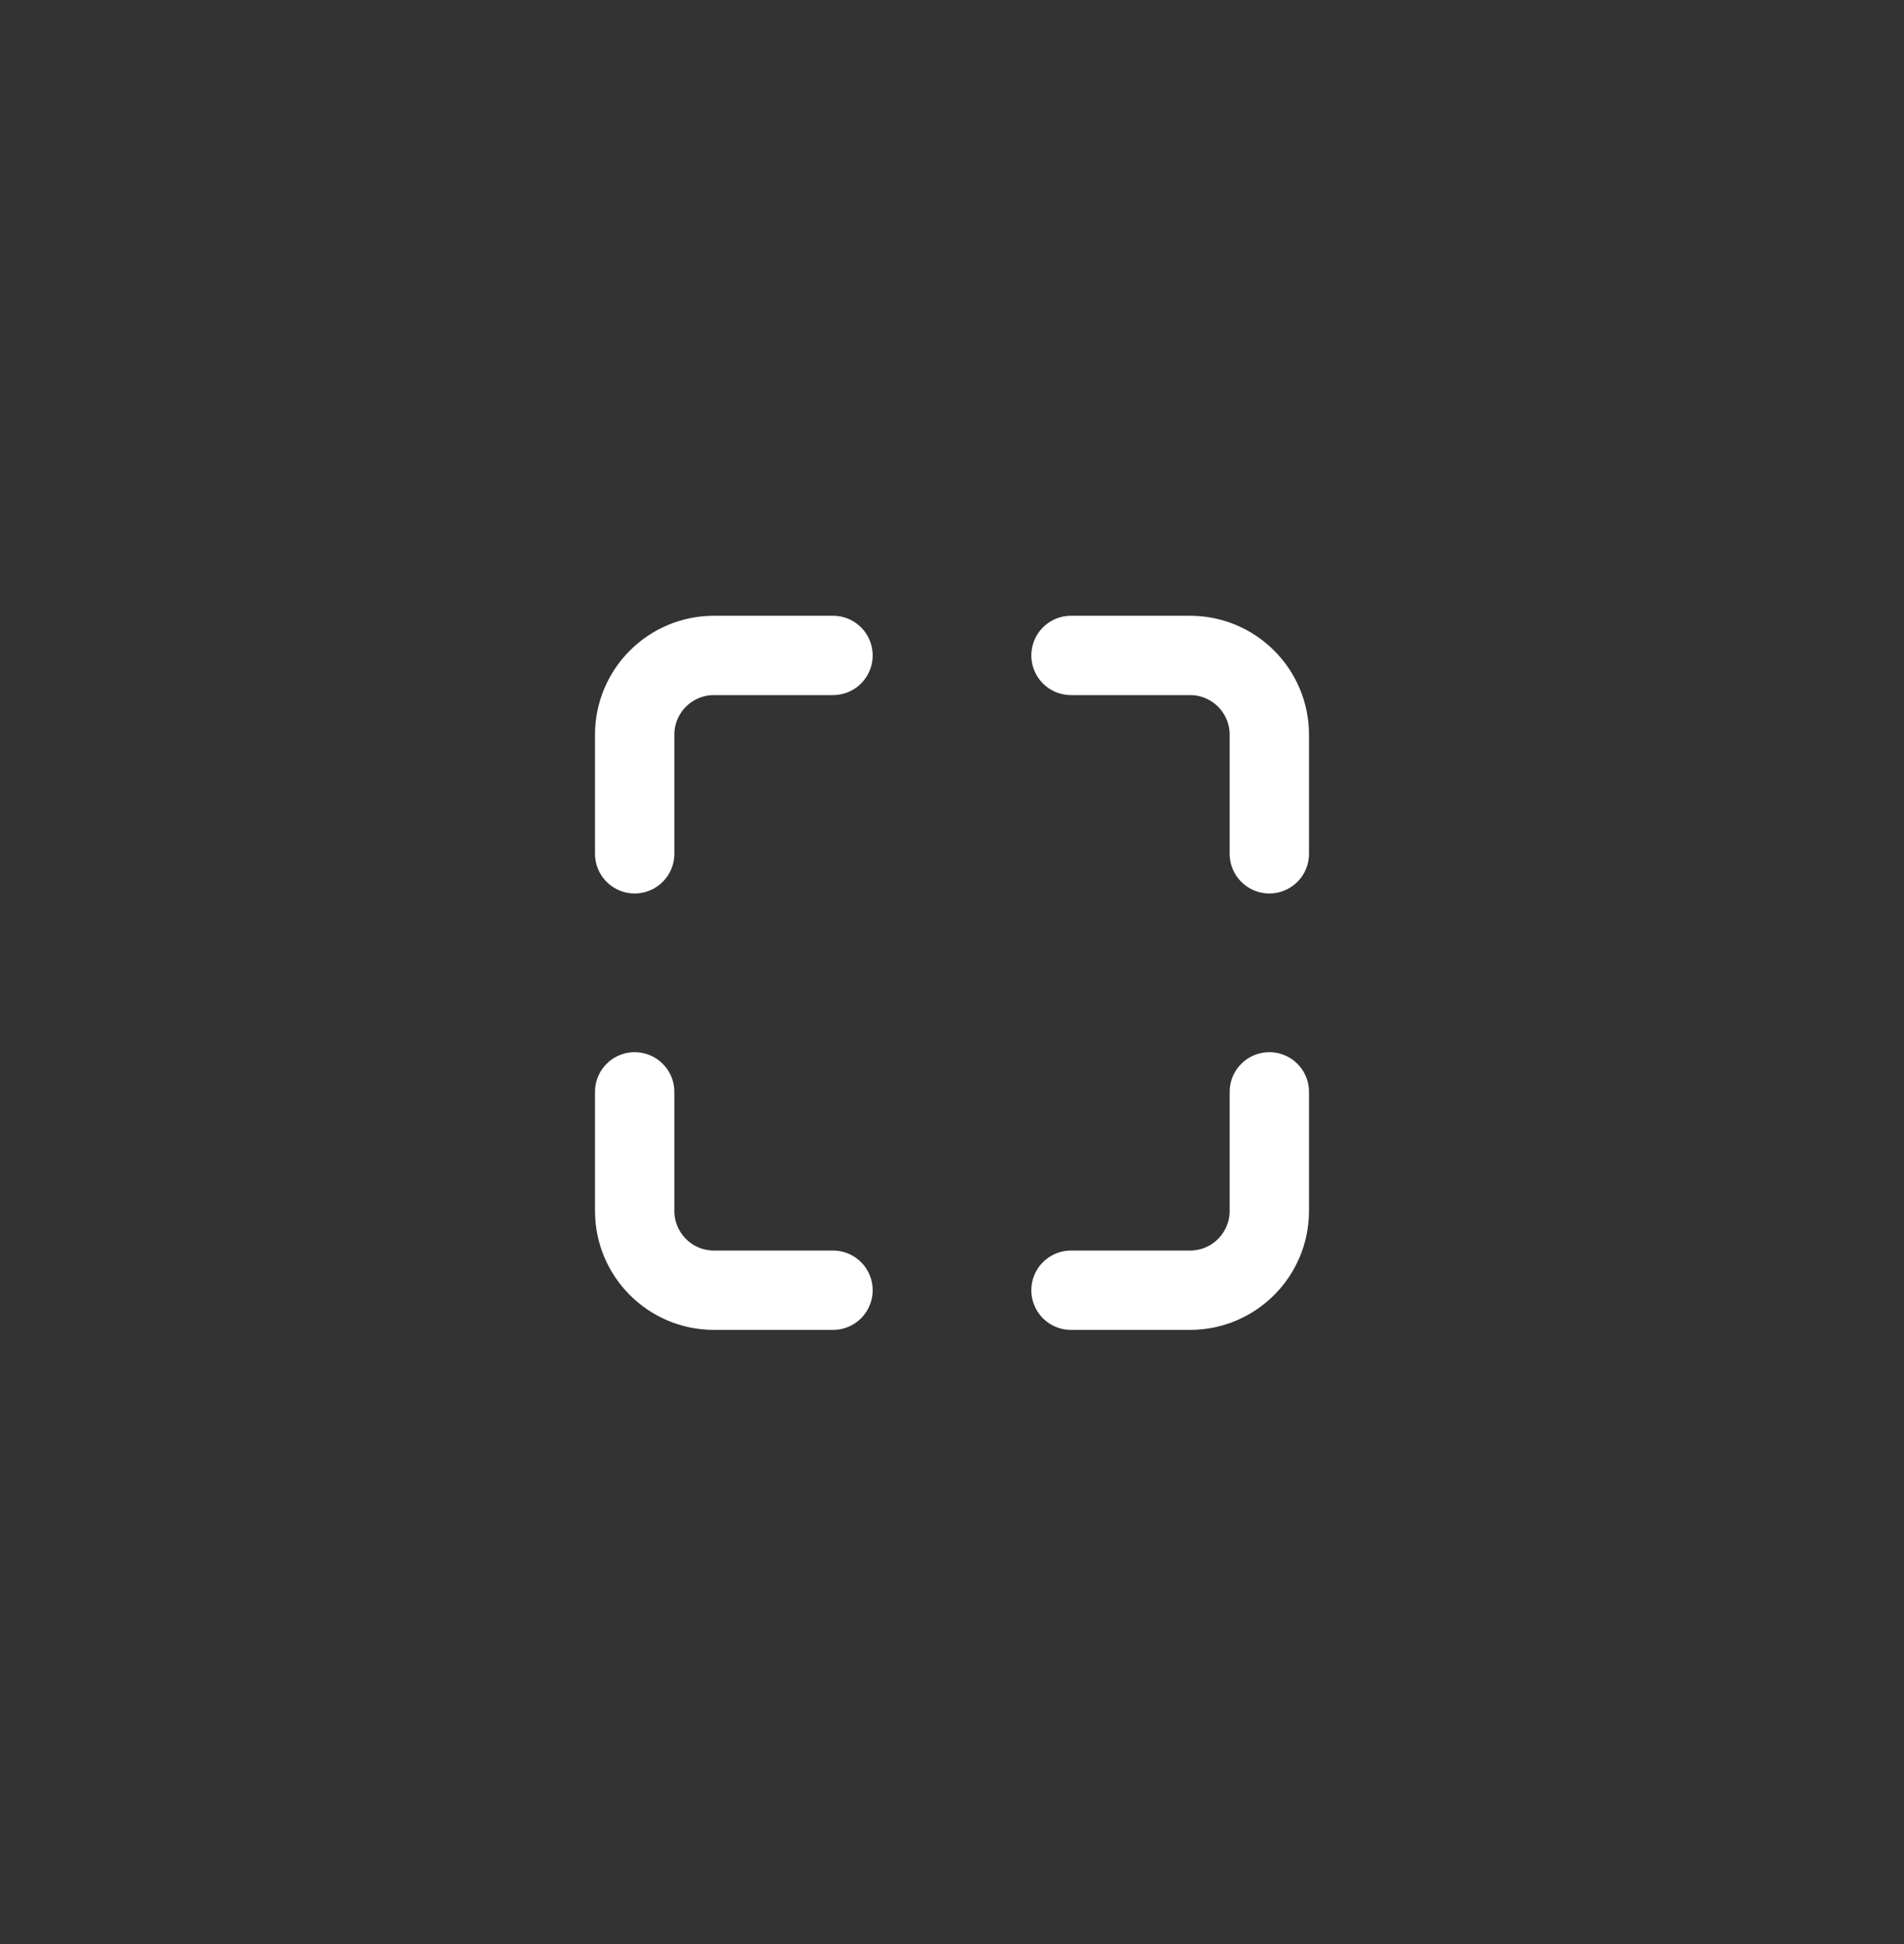 <svg width="48" height="49" viewBox="0 0 48 49" fill="none" xmlns="http://www.w3.org/2000/svg">
<rect x="0" y="0" width="48" height="49" fill="#333333" stroke="none"/>
<path d="M16 21.52L16 18.52C16 17.415 16.895 16.52 18 16.52L21 16.52" stroke="white" stroke-width="2" stroke-linecap="round" stroke-linejoin="round"/>
<path d="M32 27.52V30.52C32 31.624 31.105 32.52 30 32.52H27" stroke="white" stroke-width="2" stroke-linecap="round" stroke-linejoin="round"/>
<path d="M27 16.52L30 16.52C31.105 16.52 32 17.415 32 18.52L32 21.52" stroke="white" stroke-width="2" stroke-linecap="round" stroke-linejoin="round"/>
<path d="M21 32.52L18 32.52C16.895 32.52 16 31.624 16 30.52L16 27.52" stroke="white" stroke-width="2" stroke-linecap="round" stroke-linejoin="round"/>
</svg>
